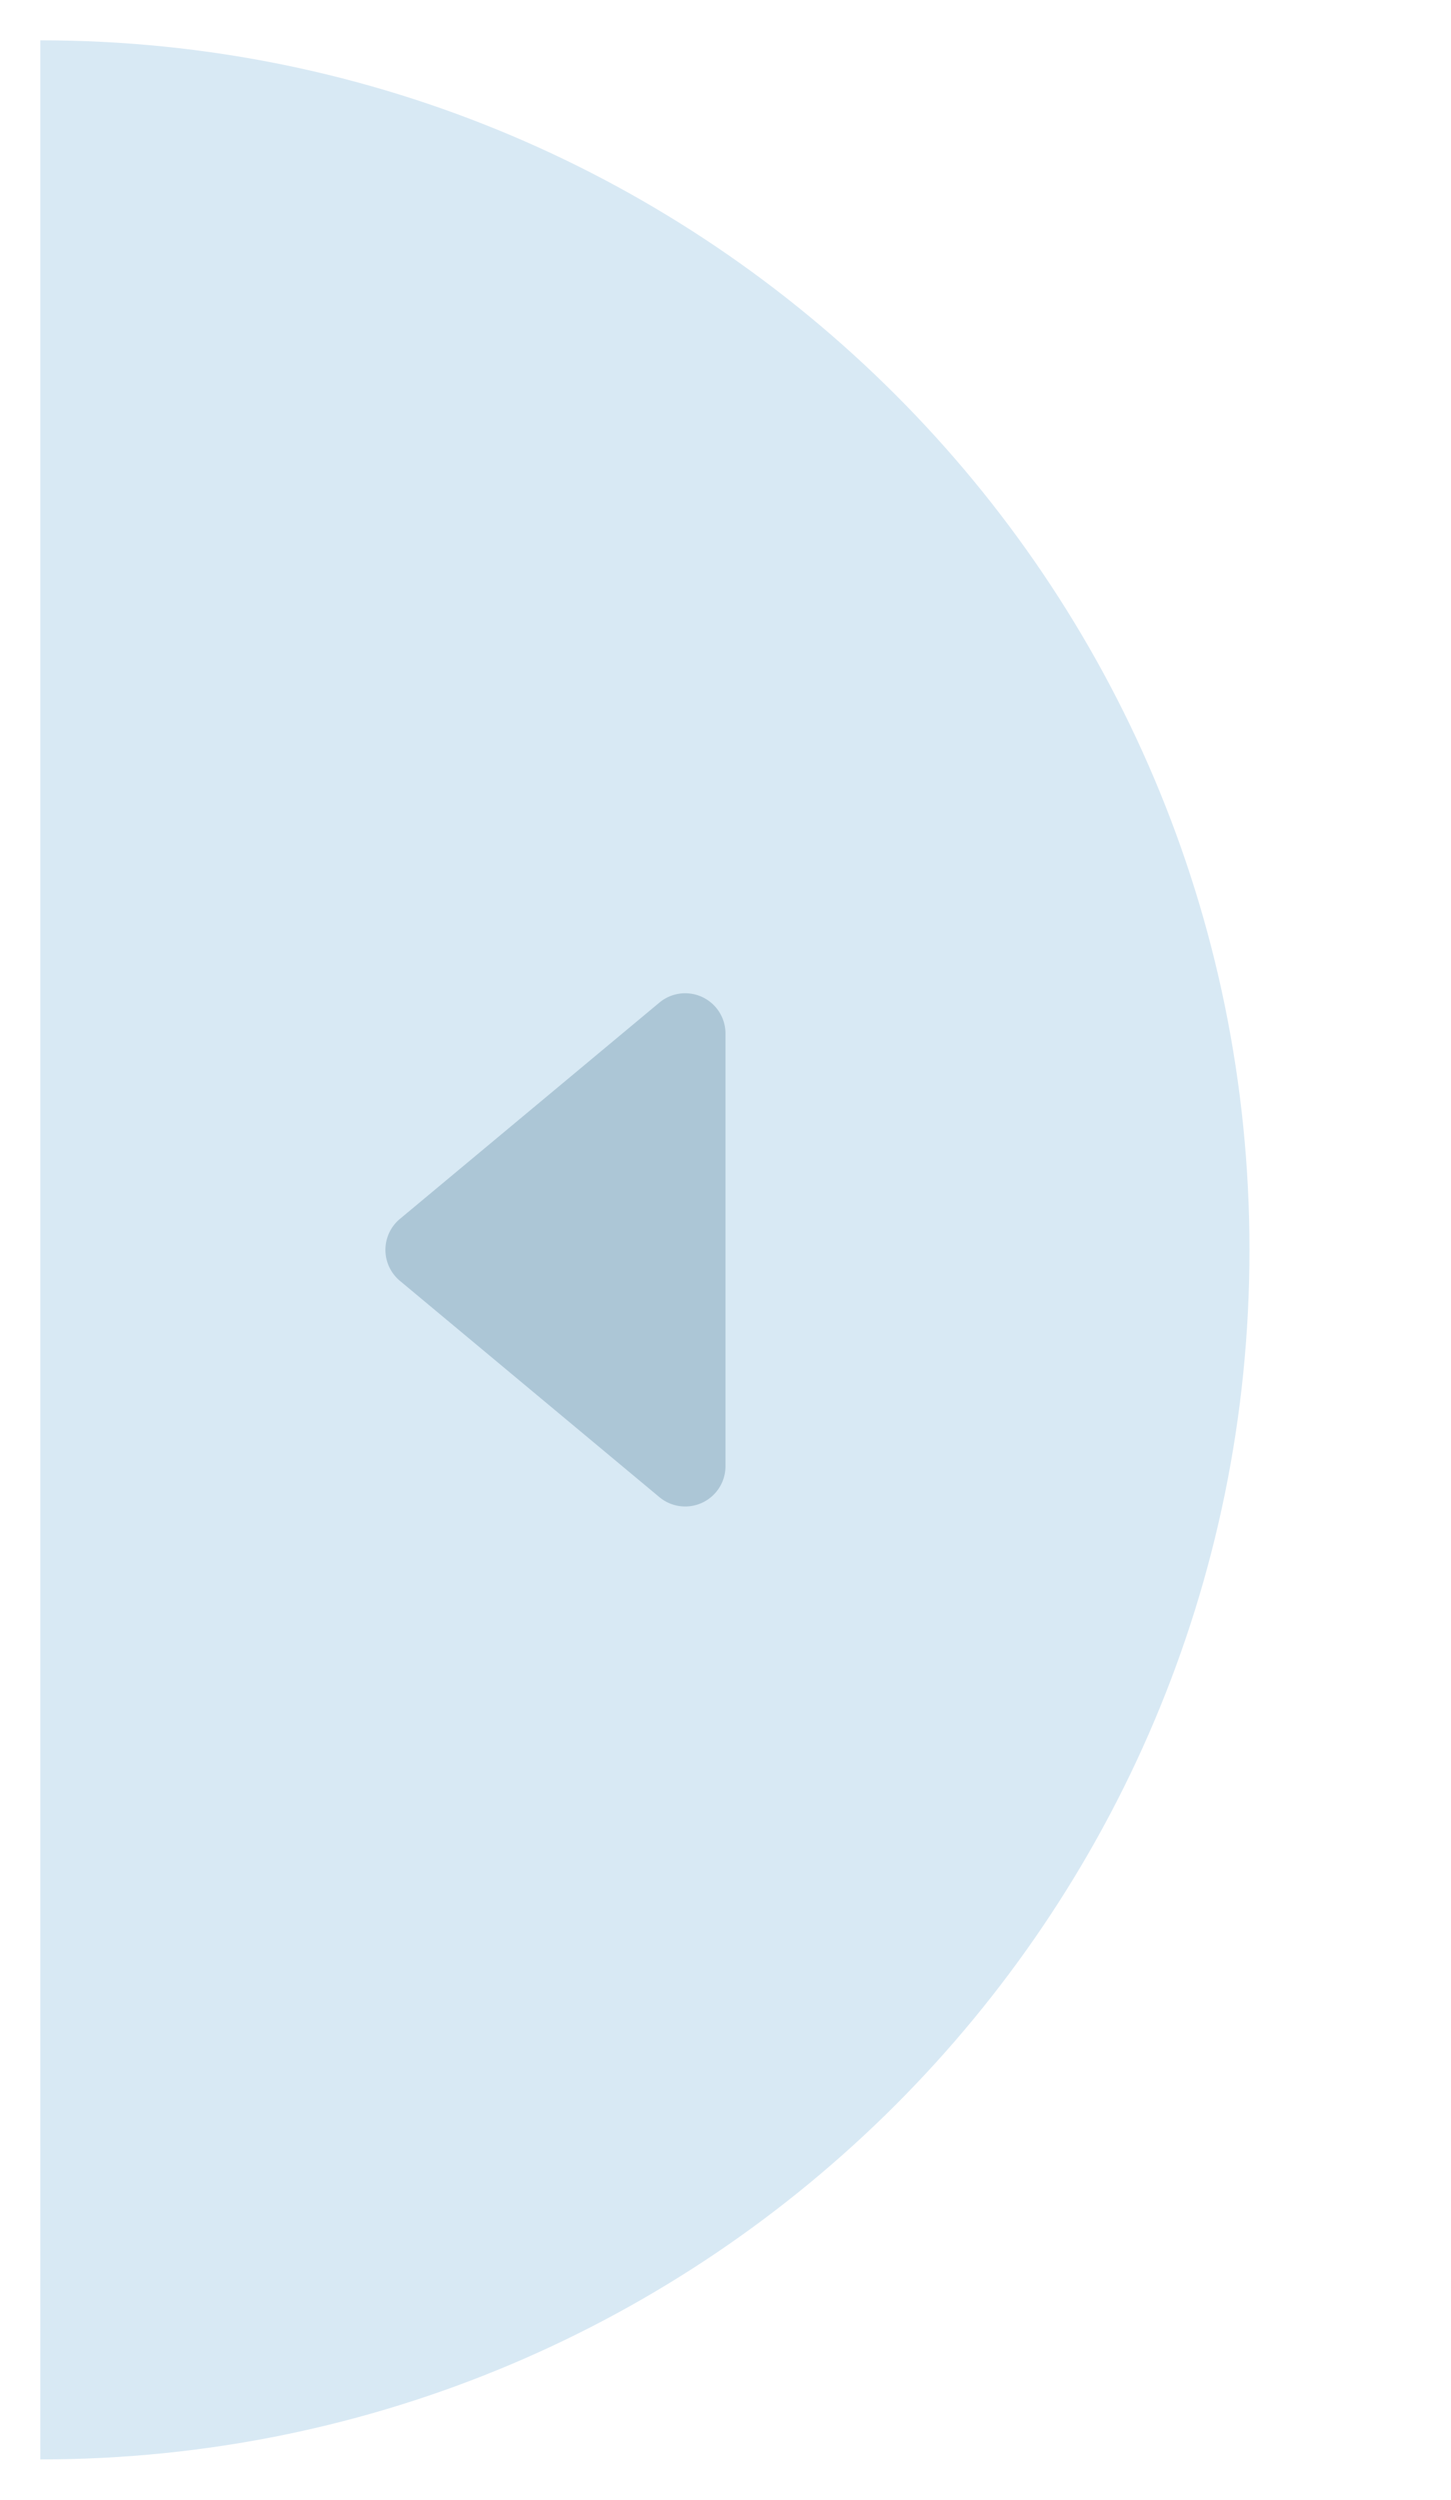 <svg width="36" height="62" viewBox="0 0 36 62" xmlns="http://www.w3.org/2000/svg">
    <g fill="none" fill-rule="evenodd">
        <path d="M1 61c16.569 0 30-13.431 30-30C31 14.431 17.569 1 1 1" fill="#D8E9F4"/>
        <path d="m16.36 37.133-6.438-5.365a1 1 0 0 1 0-1.536l6.438-5.365a1 1 0 0 1 1.64.768v10.73a1 1 0 0 1-1.64.768z" fill="#ACC6D6"/>
    </g>
</svg>
